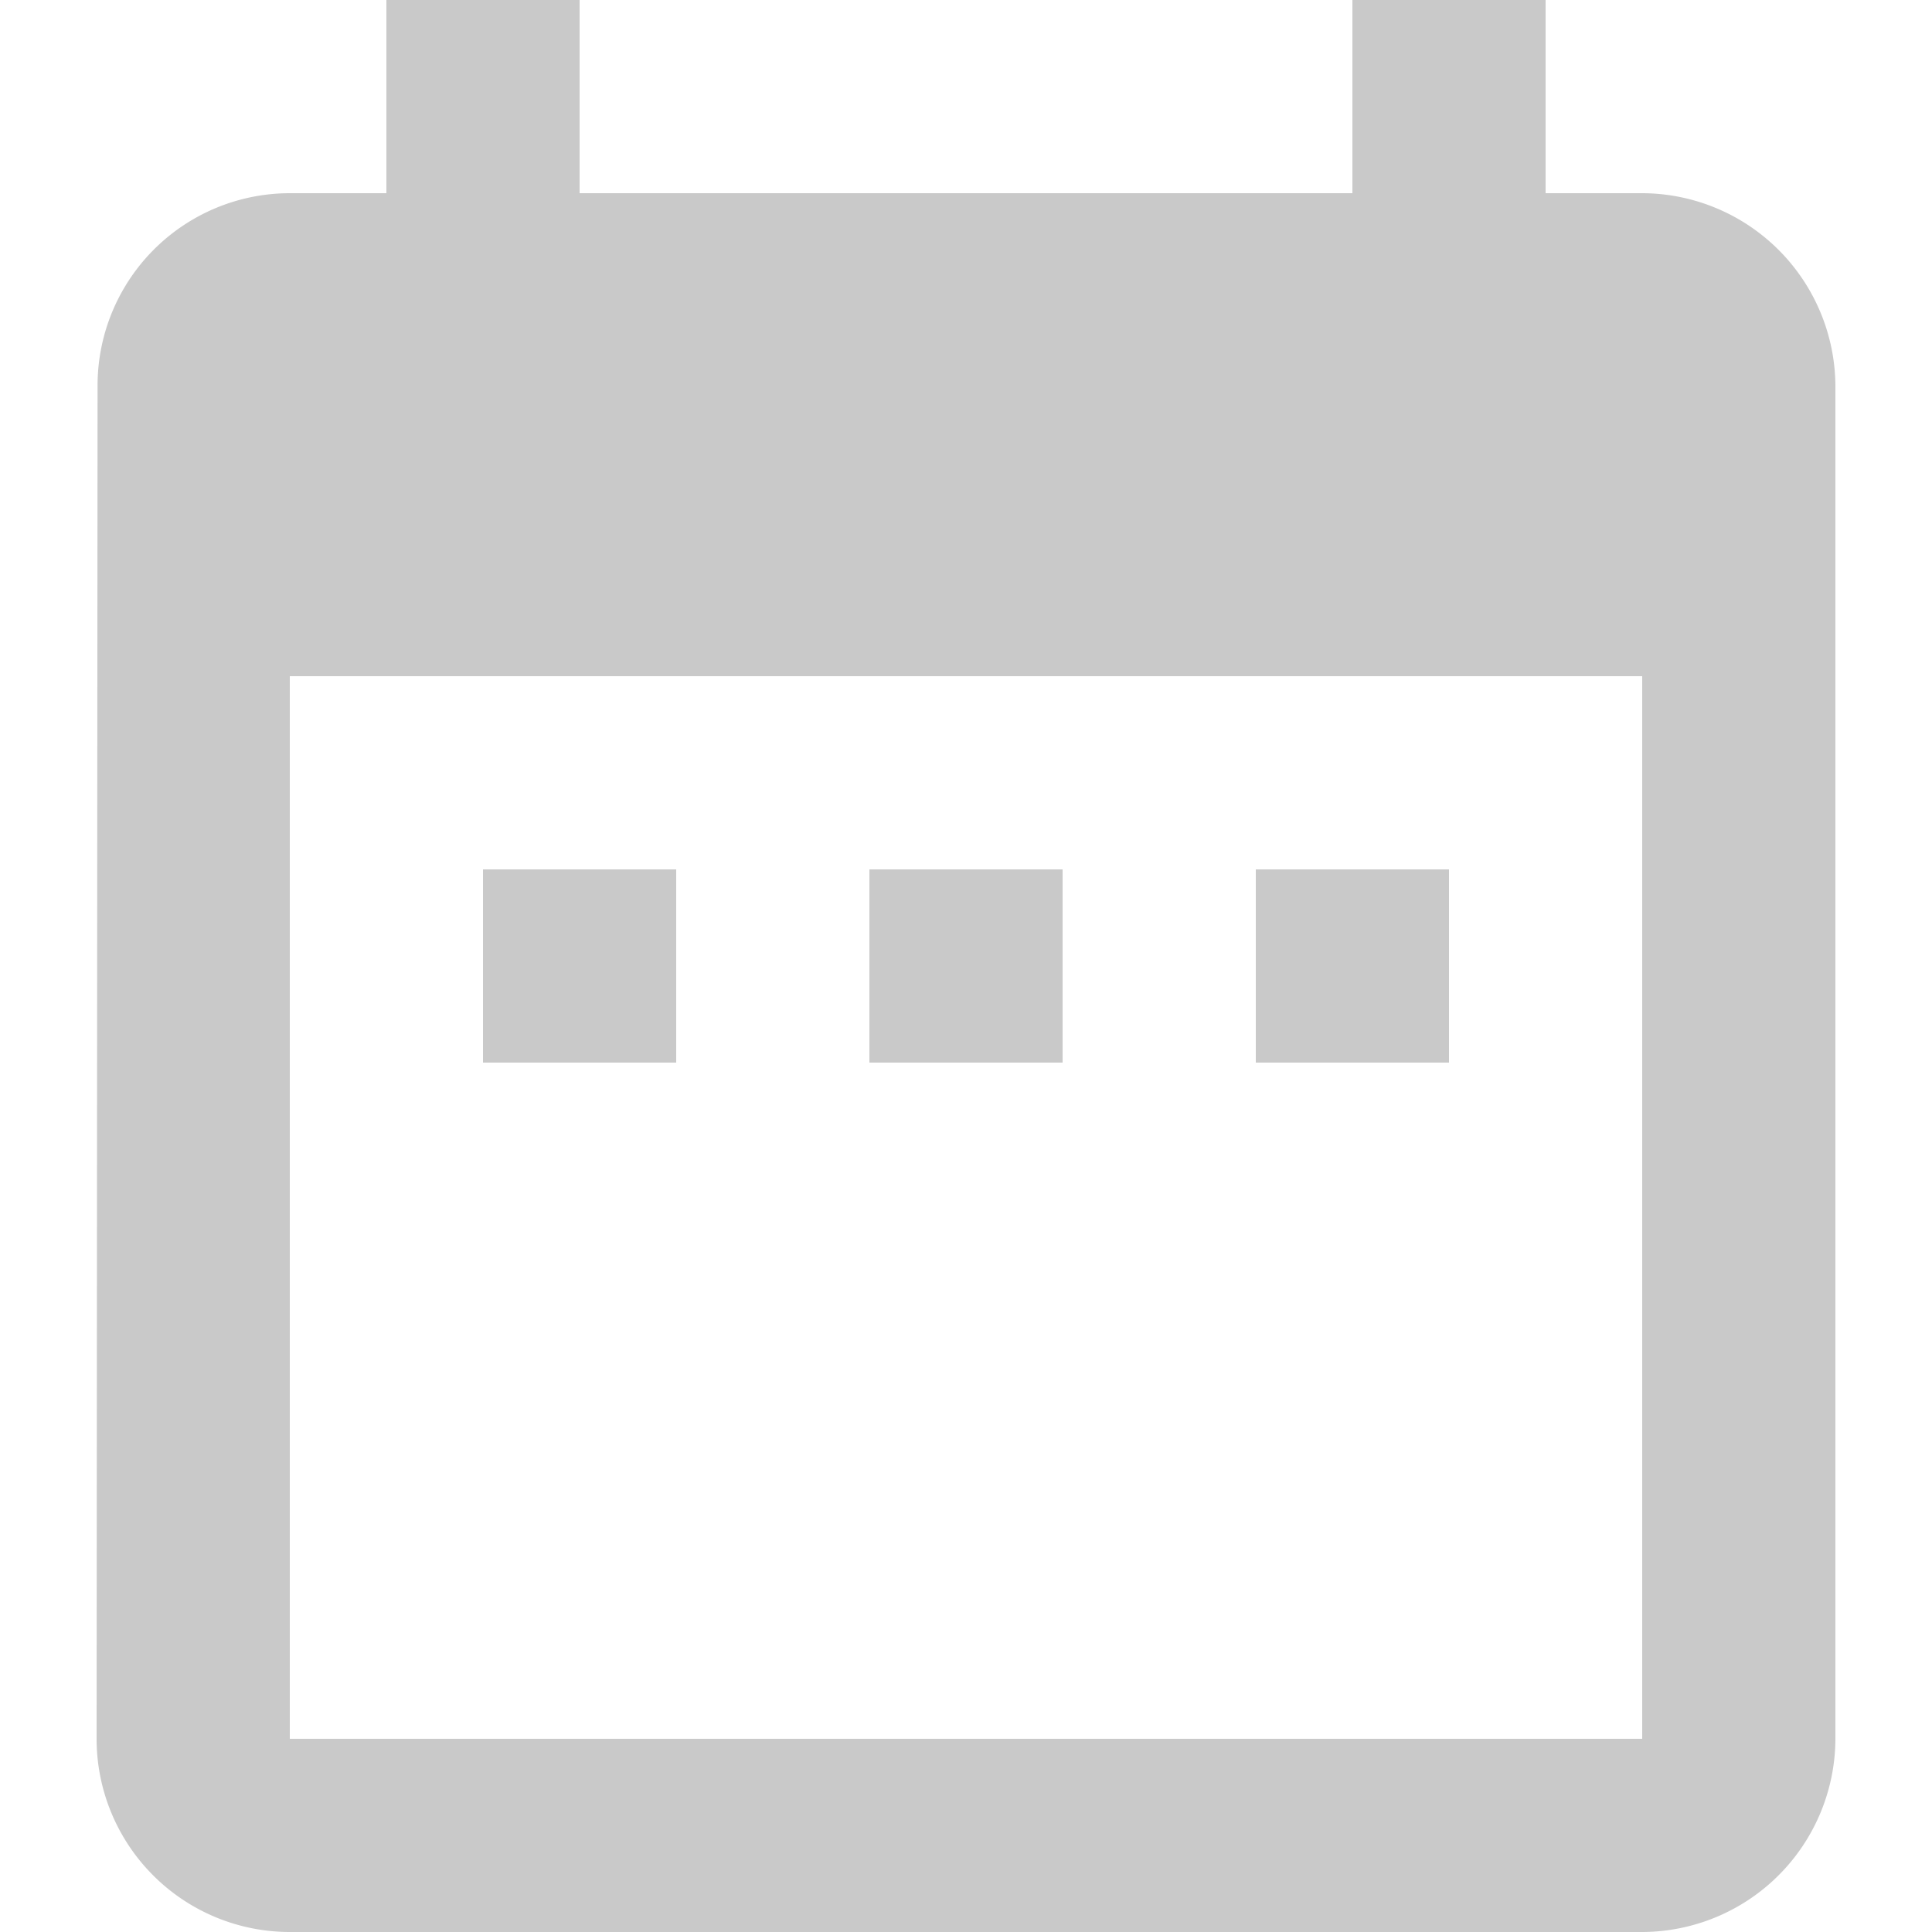 <svg xmlns="http://www.w3.org/2000/svg" xmlns:xlink="http://www.w3.org/1999/xlink" width="48" height="48" viewBox="0 0 48 48">
  <defs>
    <clipPath id="clip-date_picker">
      <rect width="48" height="48"/>
    </clipPath>
  </defs>
  <g id="date_picker" clip-path="url(#clip-date_picker)">
    <path id="Icon_material-date-range" data-name="Icon material-date-range" d="M18.9,24.6H14.1v4.8h4.8Zm9.6,0H23.7v4.8h4.8Zm9.6,0H33.3v4.8h4.8ZM42.9,7.8H40.5V3H35.7V7.8H16.5V3H11.7V7.8H9.3a4.778,4.778,0,0,0-4.776,4.8L4.5,46.2A4.8,4.8,0,0,0,9.3,51H42.9a4.814,4.814,0,0,0,4.8-4.8V12.6A4.814,4.814,0,0,0,42.9,7.8Zm0,38.4H9.3V19.8H42.9Z" transform="translate(-2.1 -3)" fill="#c9c9c9"/>
  </g>
</svg>
